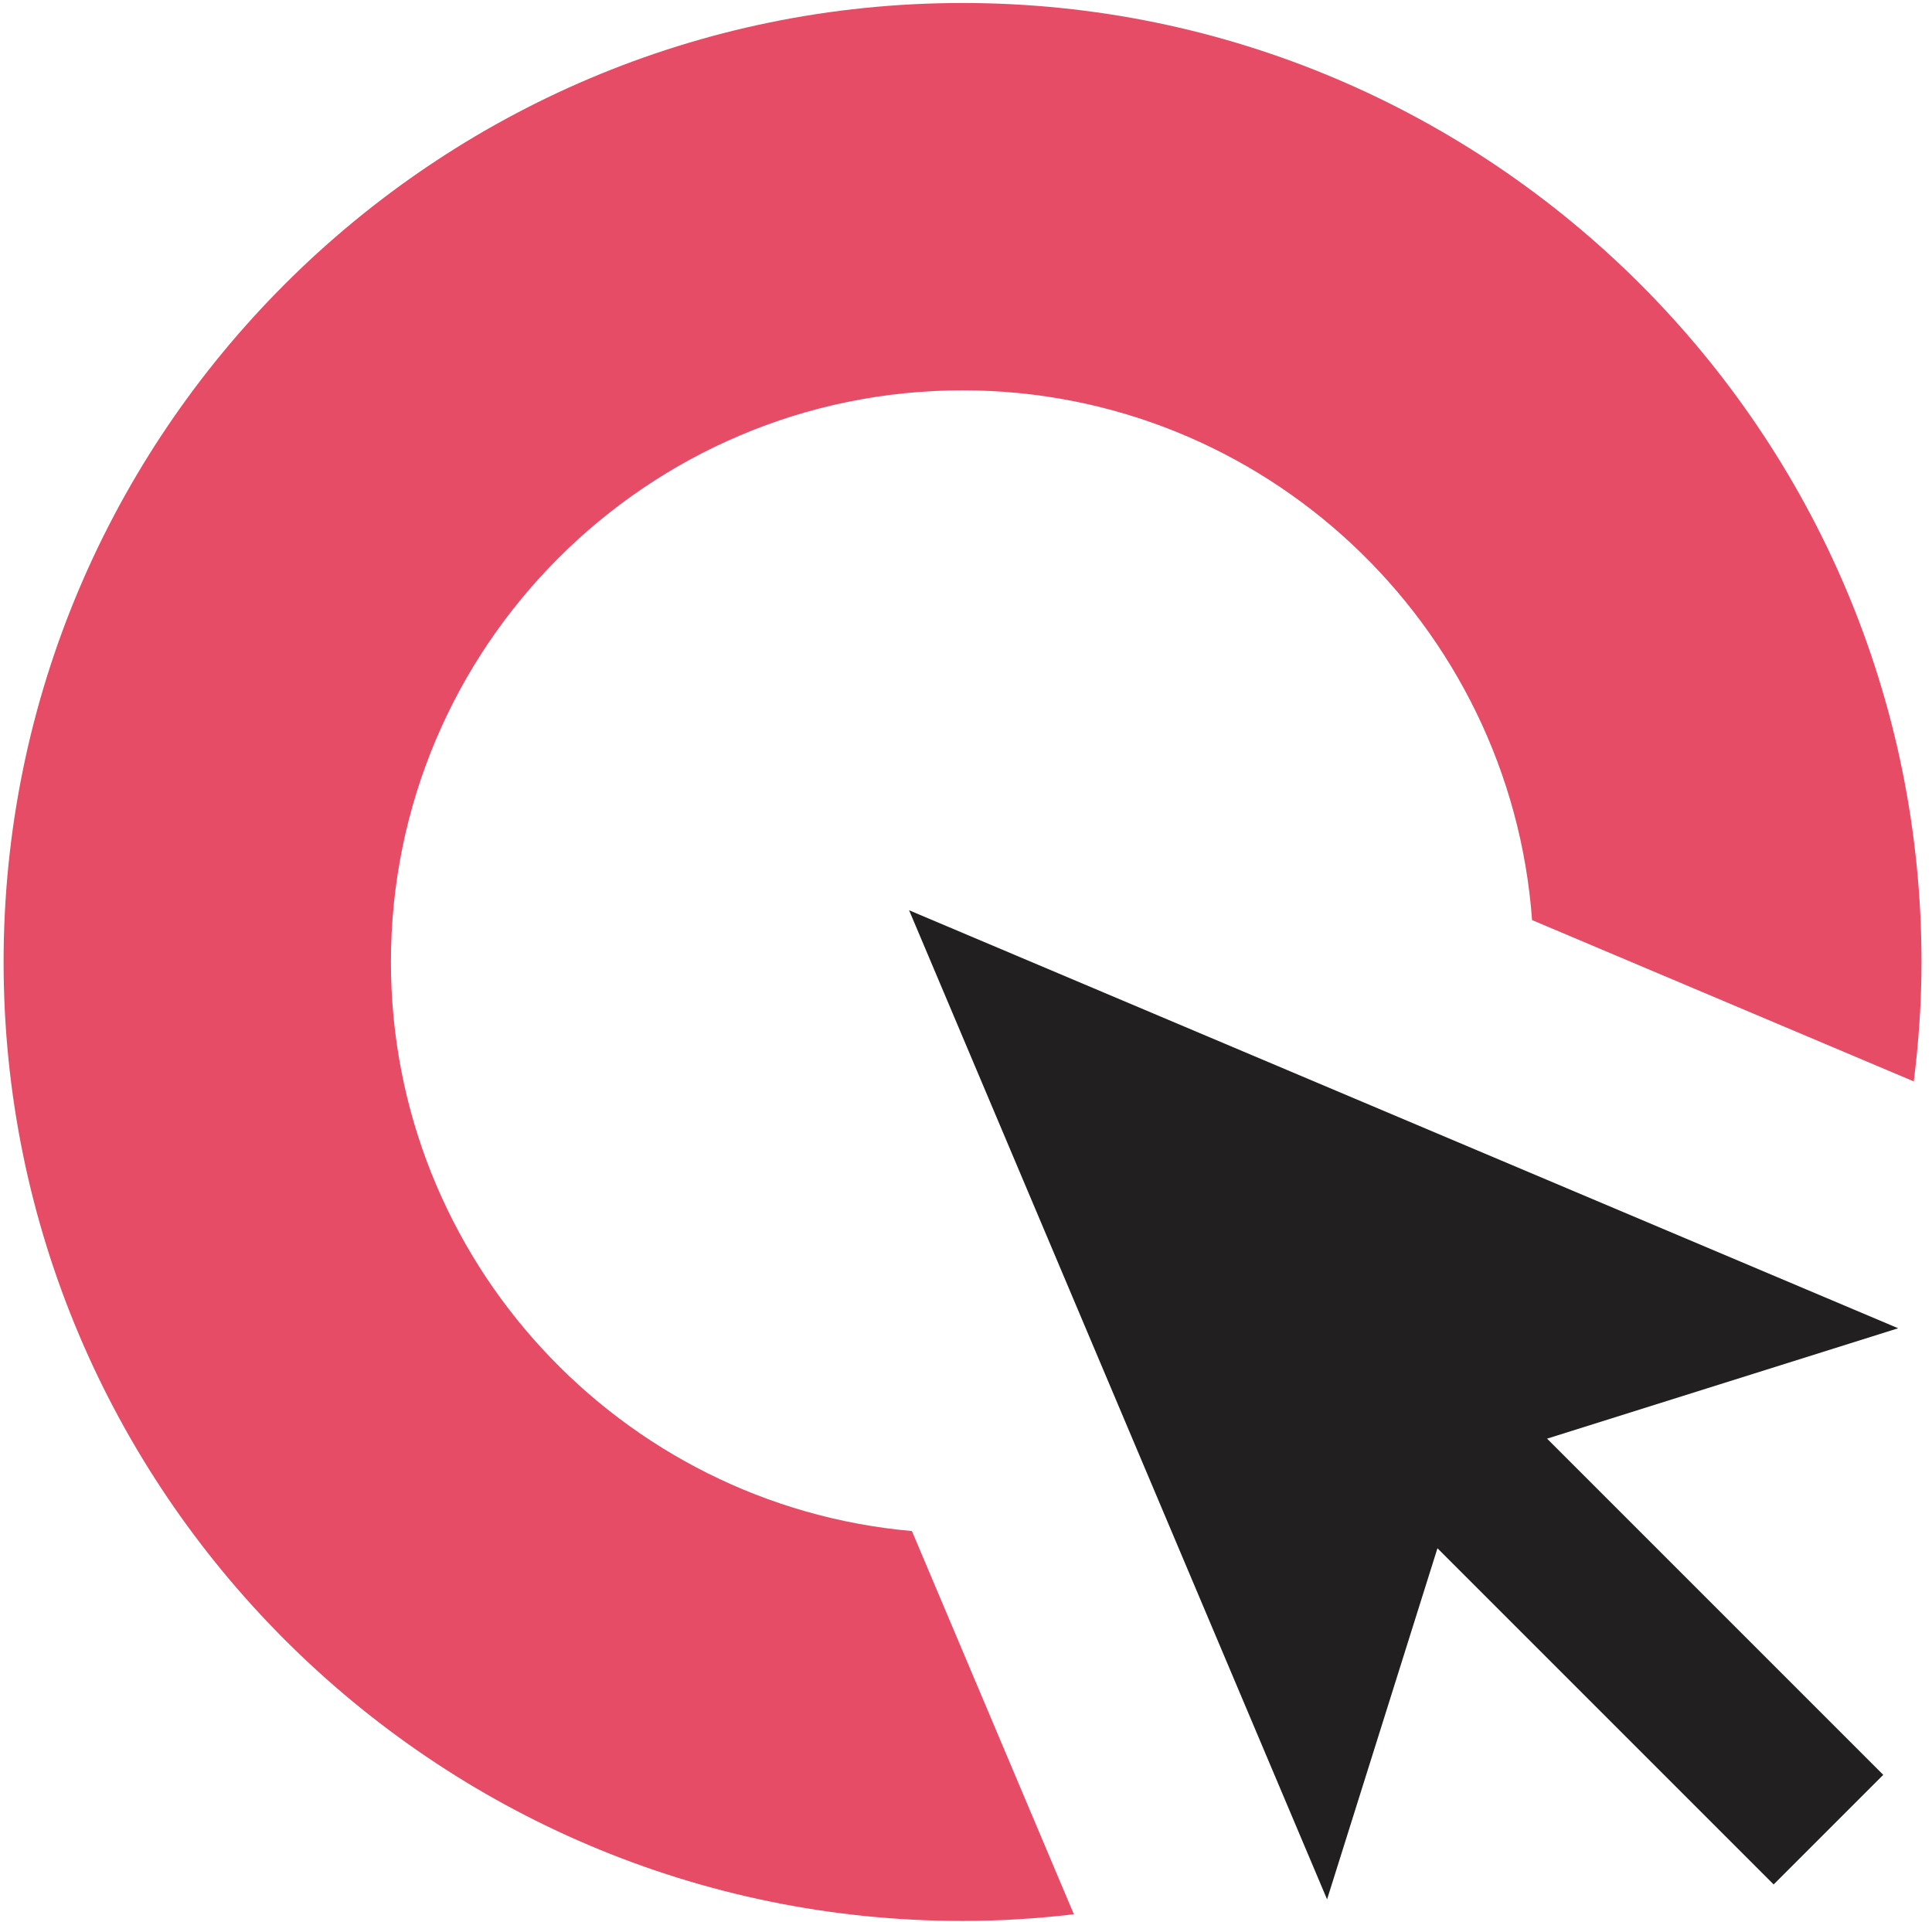 <?xml version="1.0" encoding="UTF-8" standalone="no"?>
<svg width="199px" height="198px" viewBox="0 0 199 198" version="1.1" xmlns="http://www.w3.org/2000/svg" xmlns:xlink="http://www.w3.org/1999/xlink">
    <!-- Generator: Sketch 39.1 (31720) - http://www.bohemiancoding.com/sketch -->
    <title>red</title>
    <desc>Created with Sketch.</desc>
    <defs></defs>
    <g id="Page-1" stroke="none" stroke-width="1" fill="none" fill-rule="evenodd">
        <g id="red">
            <g transform="translate(-0.395, 0.152)">
                <polygon id="Fill-2" fill="#221F20" points="94.034 93.606 137.086 195.482 148.456 159.318 183.084 193.946 194.374 182.656 159.746 148.028 195.91 136.658"></polygon>
                <path d="M99.539,0.156 C45.075,0.156 0.765,44.466 0.765,98.932 C0.765,153.396 45.075,197.706 99.539,197.706 C103.419,197.706 107.241,197.456 111.007,197.018 L94.325,157.546 C64.297,154.894 40.661,129.638 40.661,98.932 C40.661,66.464 67.073,40.052 99.539,40.052 C130.549,40.052 155.975,64.164 158.201,94.616 L197.519,111.232 C198.023,107.198 198.313,103.098 198.313,98.932 C198.313,44.466 154.003,0.156 99.539,0.156" id="Fill-3" fill="#E64C66"></path>
            </g>
        </g>
    </g>
</svg>